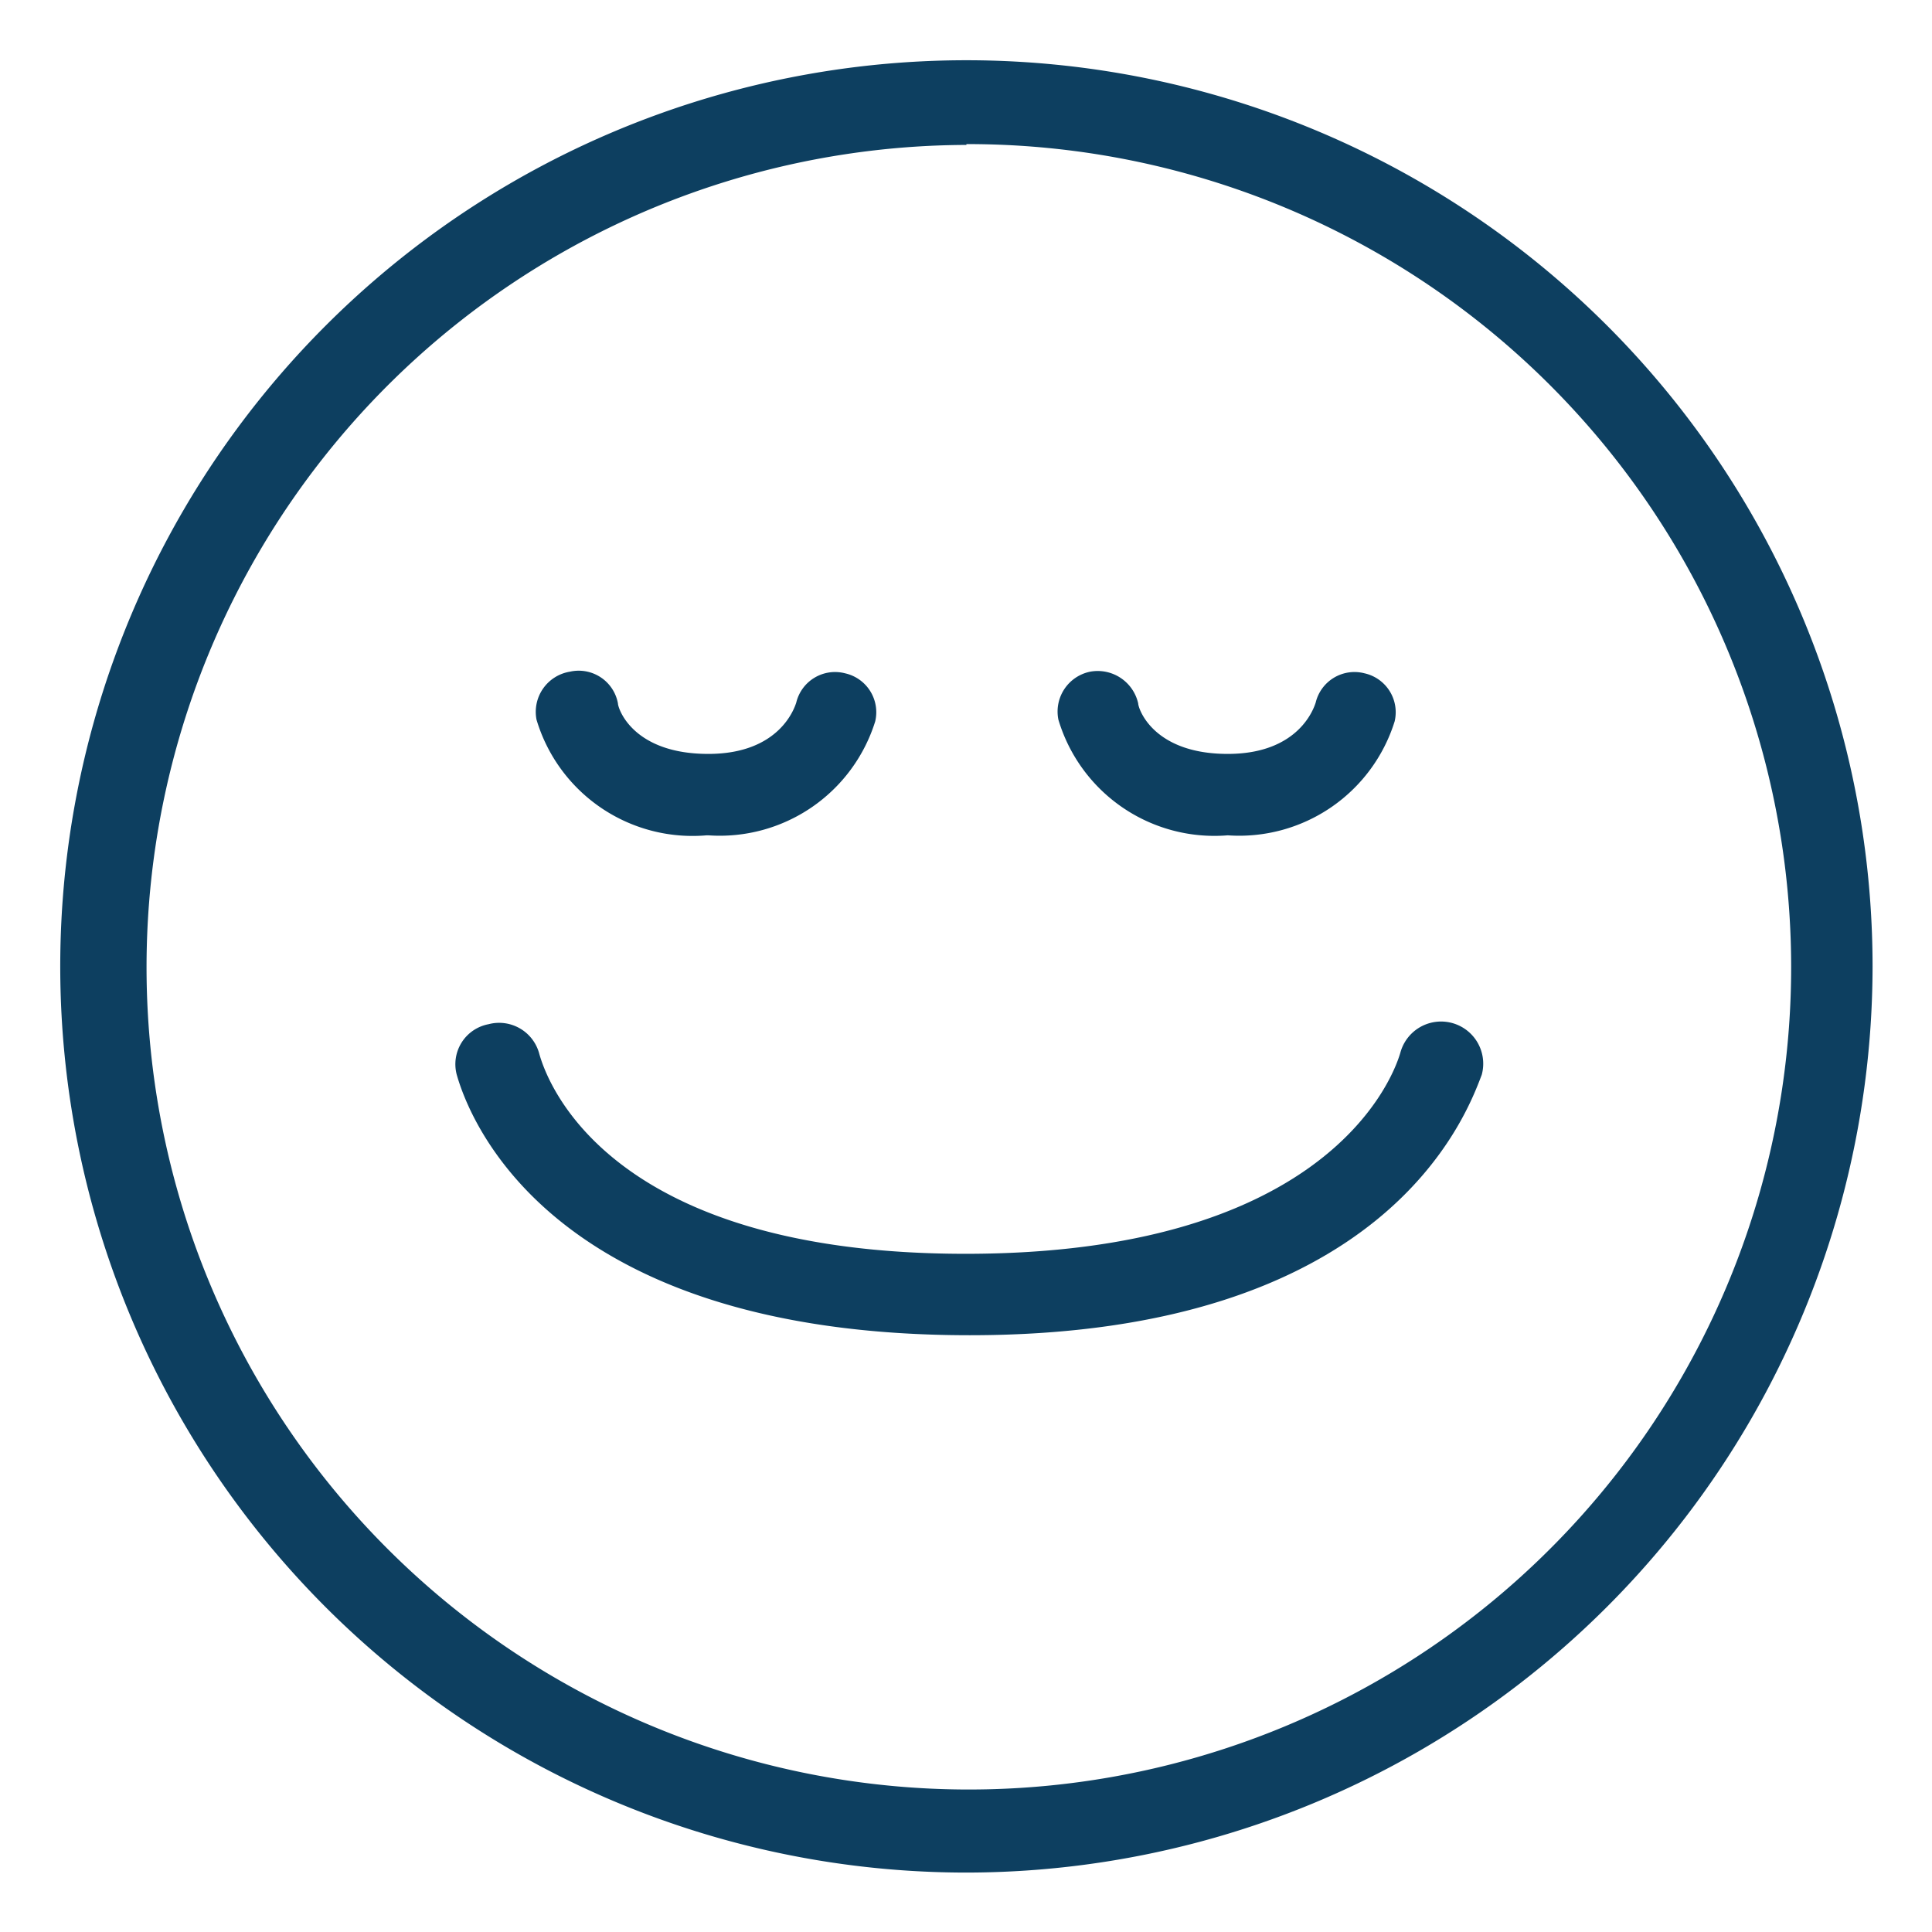 <svg id="Layer_1" data-name="Layer 1" xmlns="http://www.w3.org/2000/svg" viewBox="0 0 23.73 23.73"><defs><style>.cls-1{fill:#0d3f60;}</style></defs><path class="cls-1" d="M11.91,16.4c-5.16,0-6.15-2.67-6.3-3.2A.5.5,0,0,1,6,12.58a.51.51,0,0,1,.62.35c.11.41.9,2.47,5.24,2.47s5.22-2.06,5.34-2.47a.5.5,0,1,1,1,.27C18,13.73,17,16.4,11.91,16.4Z"/><path class="cls-1" d="M11.87,23A11.13,11.13,0,1,1,23,11.87,11.14,11.14,0,0,1,11.87,23Zm0-21.22A10.1,10.1,0,1,0,22,11.87,10.11,10.11,0,0,0,11.87,1.77Z"/><path class="cls-1" d="M8.68,10.26A2,2,0,0,1,6.59,8.84.5.5,0,0,1,7,8.25a.49.49,0,0,1,.59.39c0,.06.18.62,1.11.62h0c.88,0,1.06-.57,1.08-.63a.49.49,0,0,1,.6-.36.49.49,0,0,1,.37.59,2,2,0,0,1-2.05,1.4Z"/><path class="cls-1" d="M15.08,10.26A2,2,0,0,1,13,8.84a.5.5,0,0,1,.39-.59.51.51,0,0,1,.59.39c0,.06.18.62,1.1.62h0c.88,0,1.06-.57,1.08-.63a.49.49,0,0,1,.6-.36.49.49,0,0,1,.37.59,2,2,0,0,1-2.05,1.4Z"/></svg>